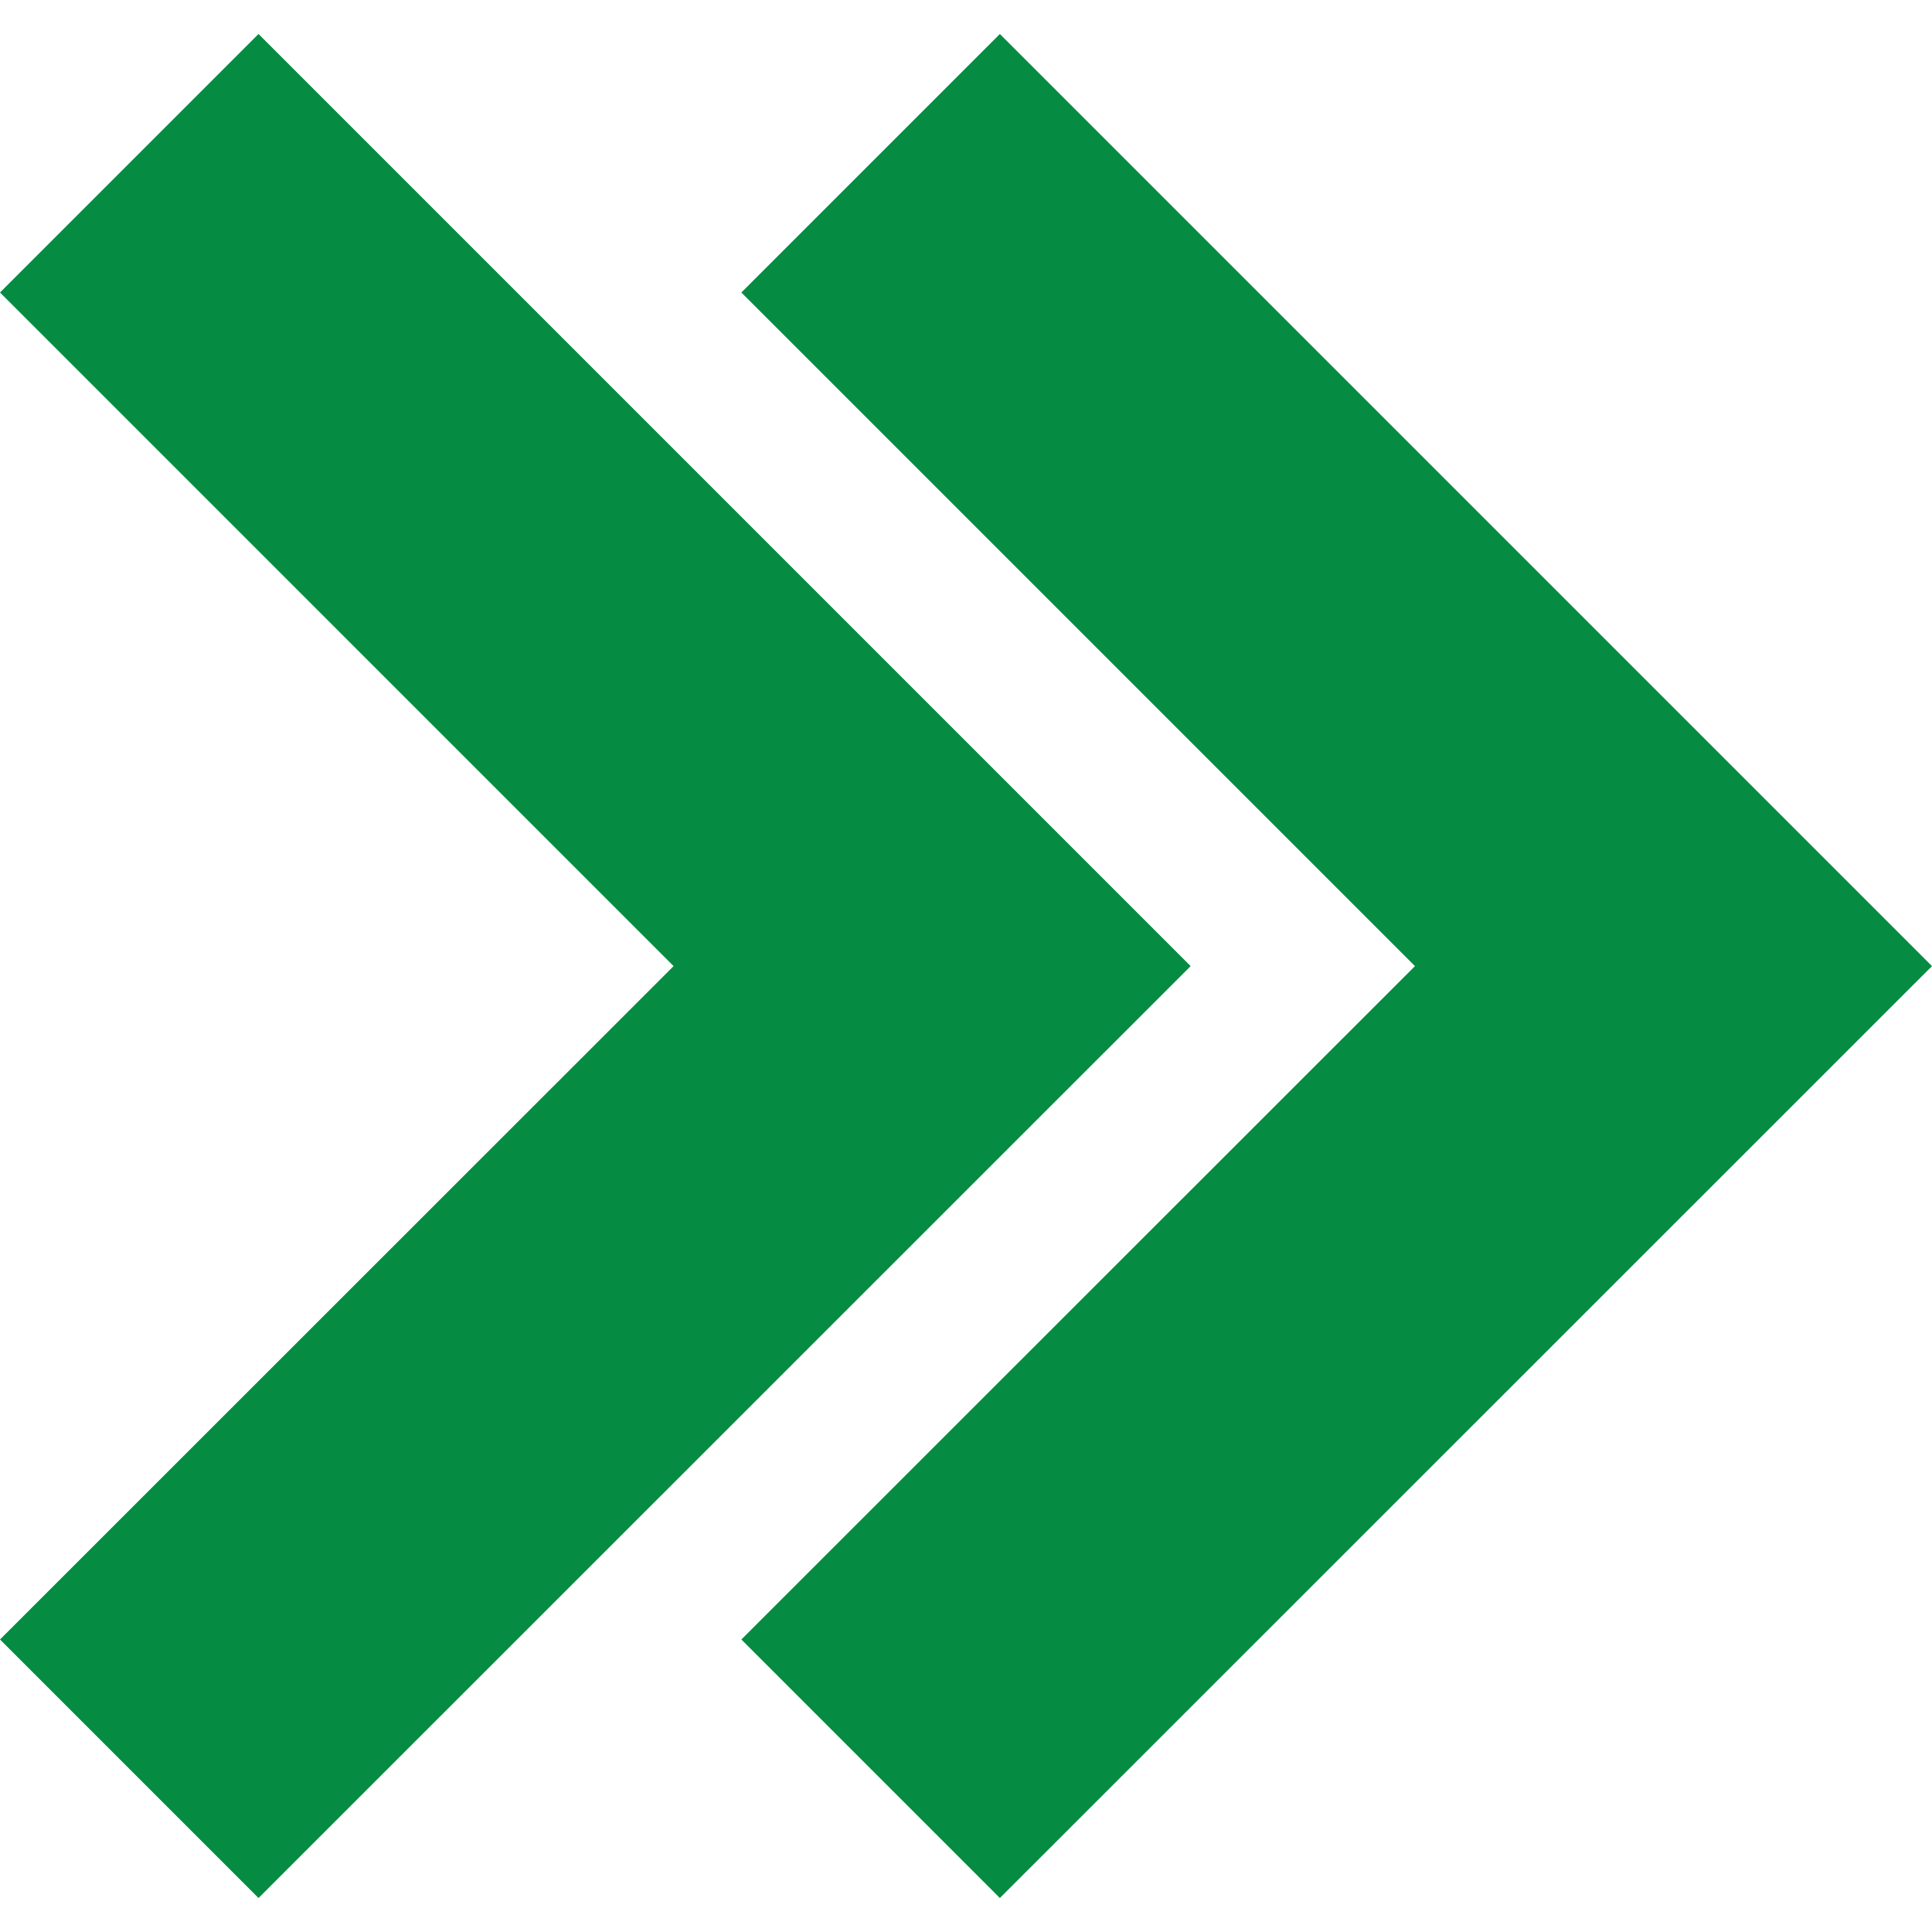 <?xml version="1.0" encoding="iso-8859-1"?>
<!-- Generator: Adobe Illustrator 16.0.0, SVG Export Plug-In . SVG Version: 6.00 Build 0)  -->
<!DOCTYPE svg PUBLIC "-//W3C//DTD SVG 1.1//EN" "http://www.w3.org/Graphics/SVG/1.1/DTD/svg11.dtd">
<svg version="1.1" id="Capa_1" xmlns="http://www.w3.org/2000/svg" xmlns:xlink="http://www.w3.org/1999/xlink" x="0px" y="0px"
	 width="20" height="20" fill="#058c42" viewBox="0 0 898.3 898.3" style="enable-background:new 0 0 898.3 898.3;" xml:space="preserve"
	>
<g>
	<g>
		<polygon points="120.2,882.5 553.6,449.2 120.2,15.8 0,136 313.2,449.2 0,762.3 		"/>
		<polygon points="344.7,762.3 464.9,882.5 898.3,449.2 464.9,15.8 344.7,136 657.9,449.2 		"/>
	</g>
</g>
<g>
</g>
<g>
</g>
<g>
</g>
<g>
</g>
<g>
</g>
<g>
</g>
<g>
</g>
<g>
</g>
<g>
</g>
<g>
</g>
<g>
</g>
<g>
</g>
<g>
</g>
<g>
</g>
<g>
</g>
</svg>

